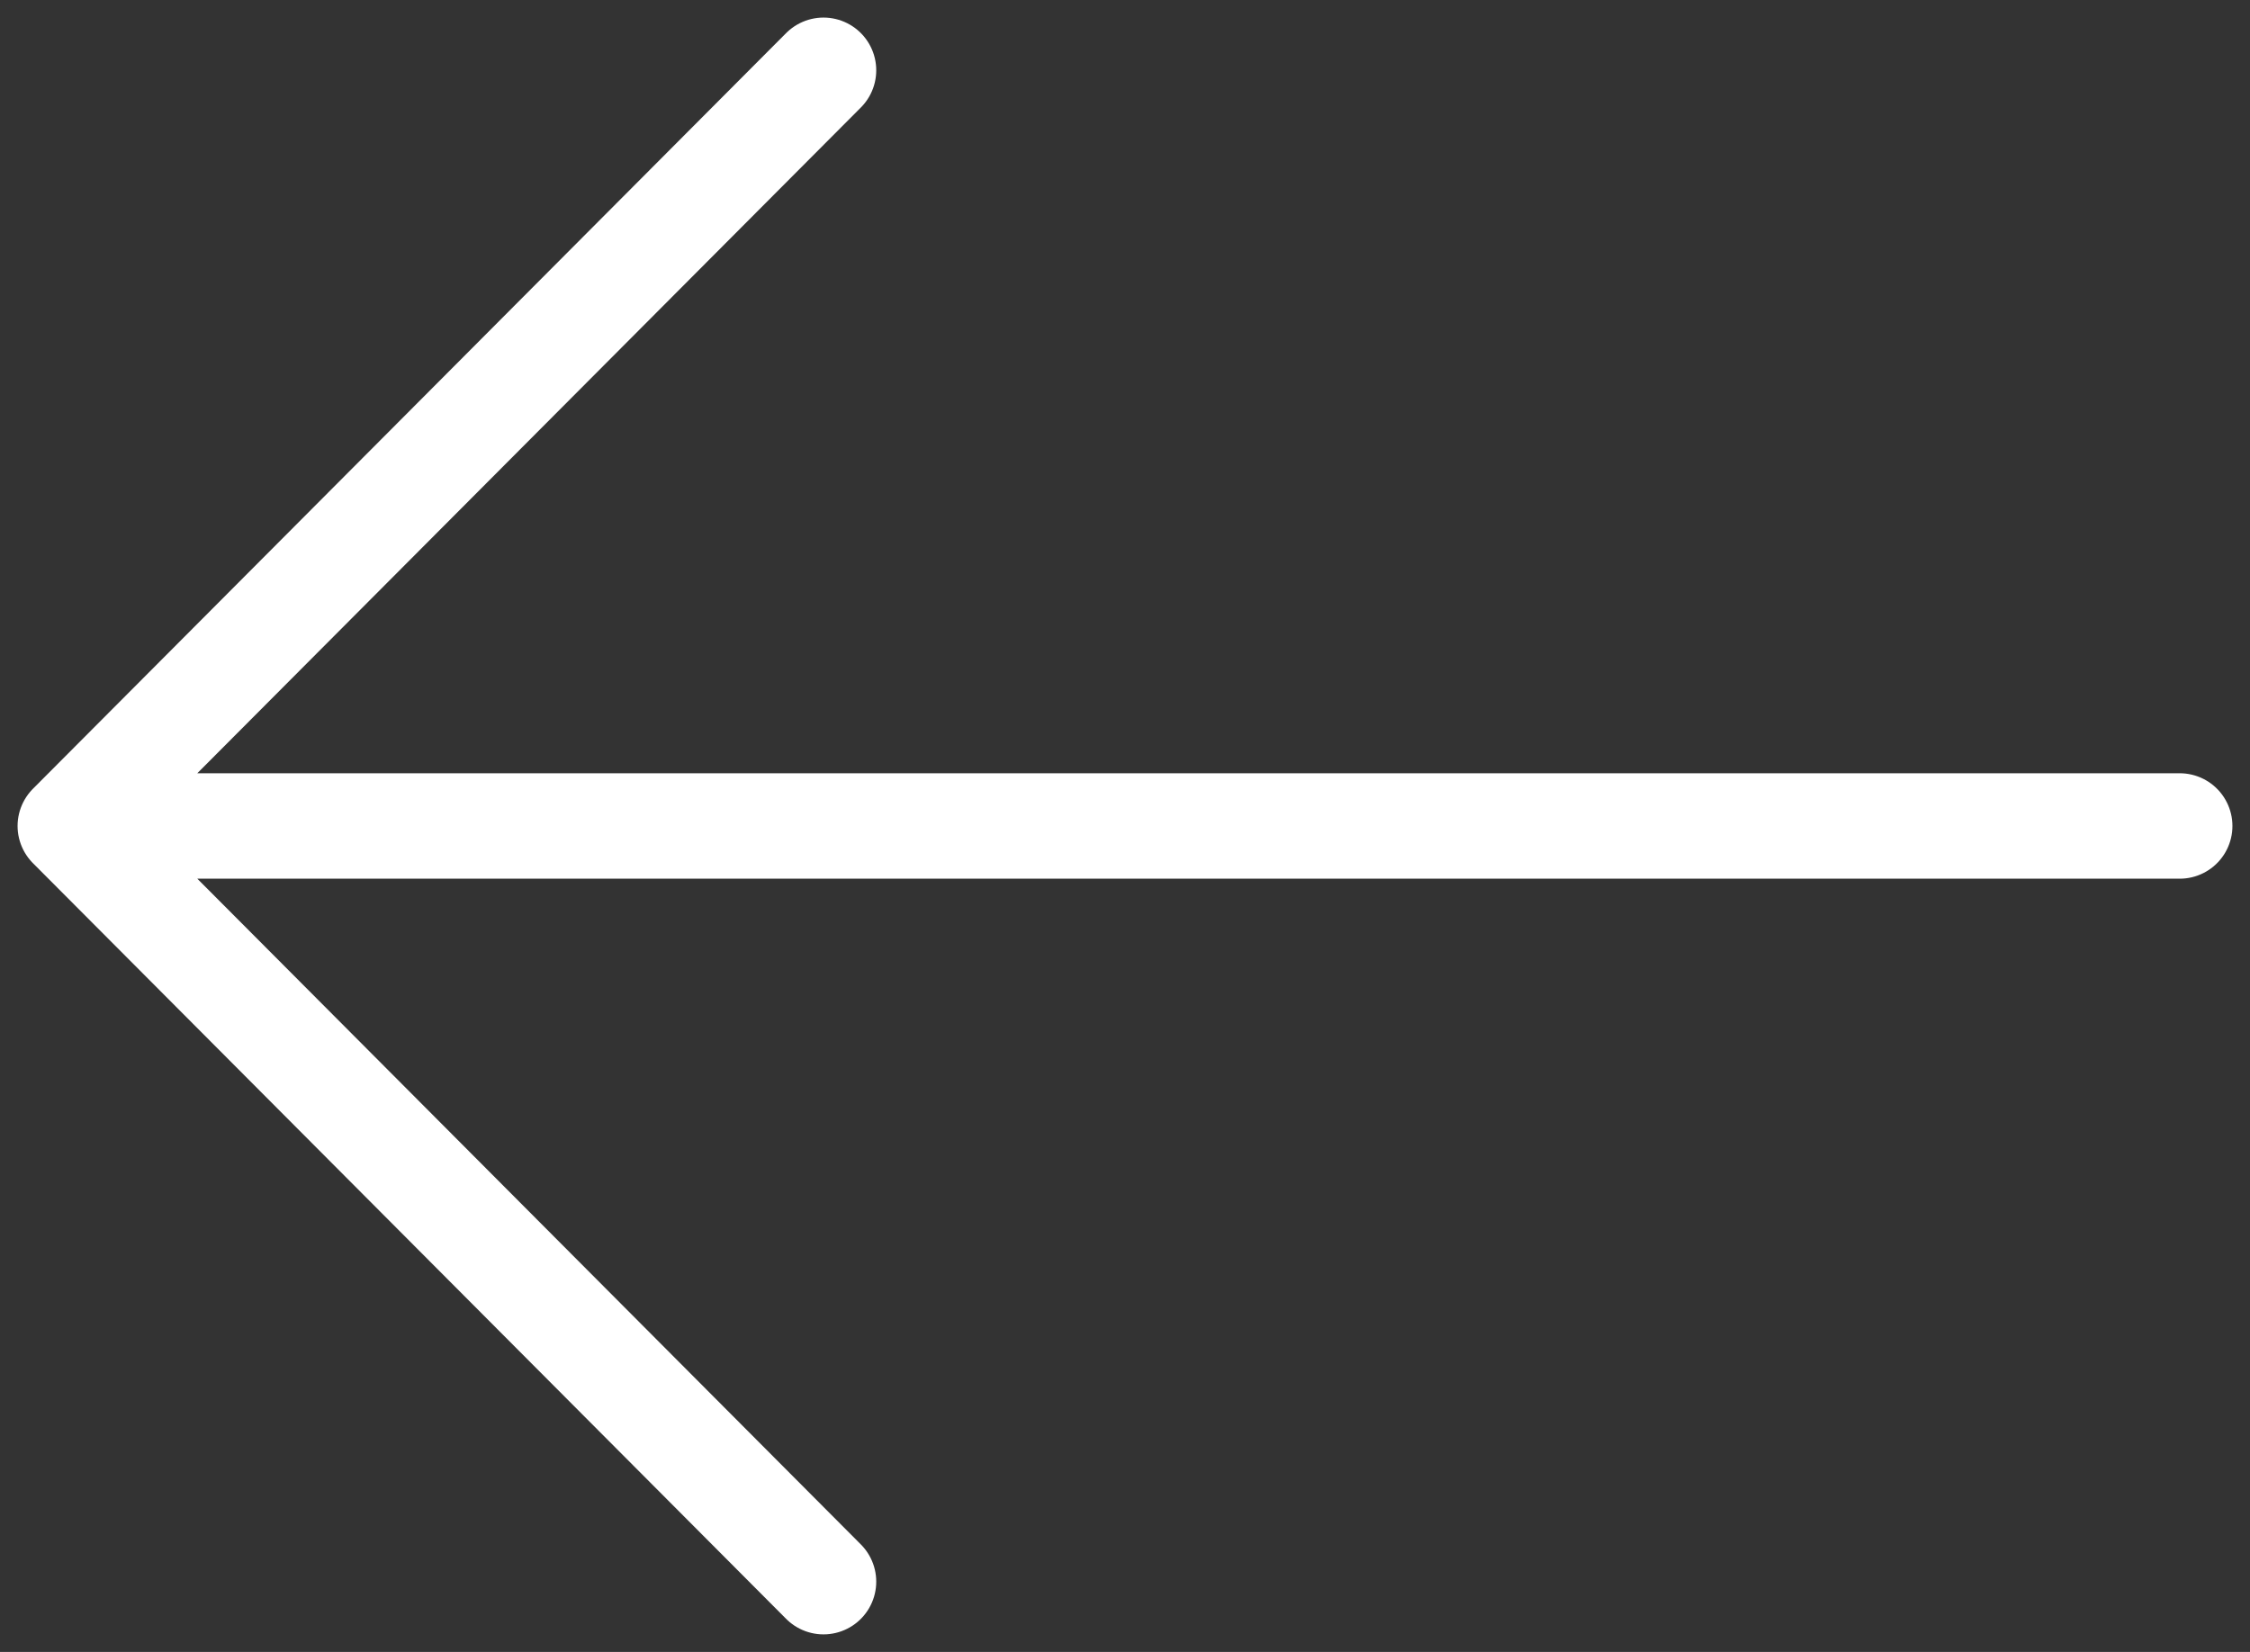 <svg width="64" height="47" viewBox="0 0 64 47" fill="none" xmlns="http://www.w3.org/2000/svg">
<rect x="0" y="0" width="64" height="47" fill="#333333" stroke="none"/>
<path d="M23.424 2L2 23.5L23.424 45M62 23.5H2.6" stroke="white" stroke-width="3" stroke-miterlimit="10" stroke-linecap="round" stroke-linejoin="round"/>
</svg>
